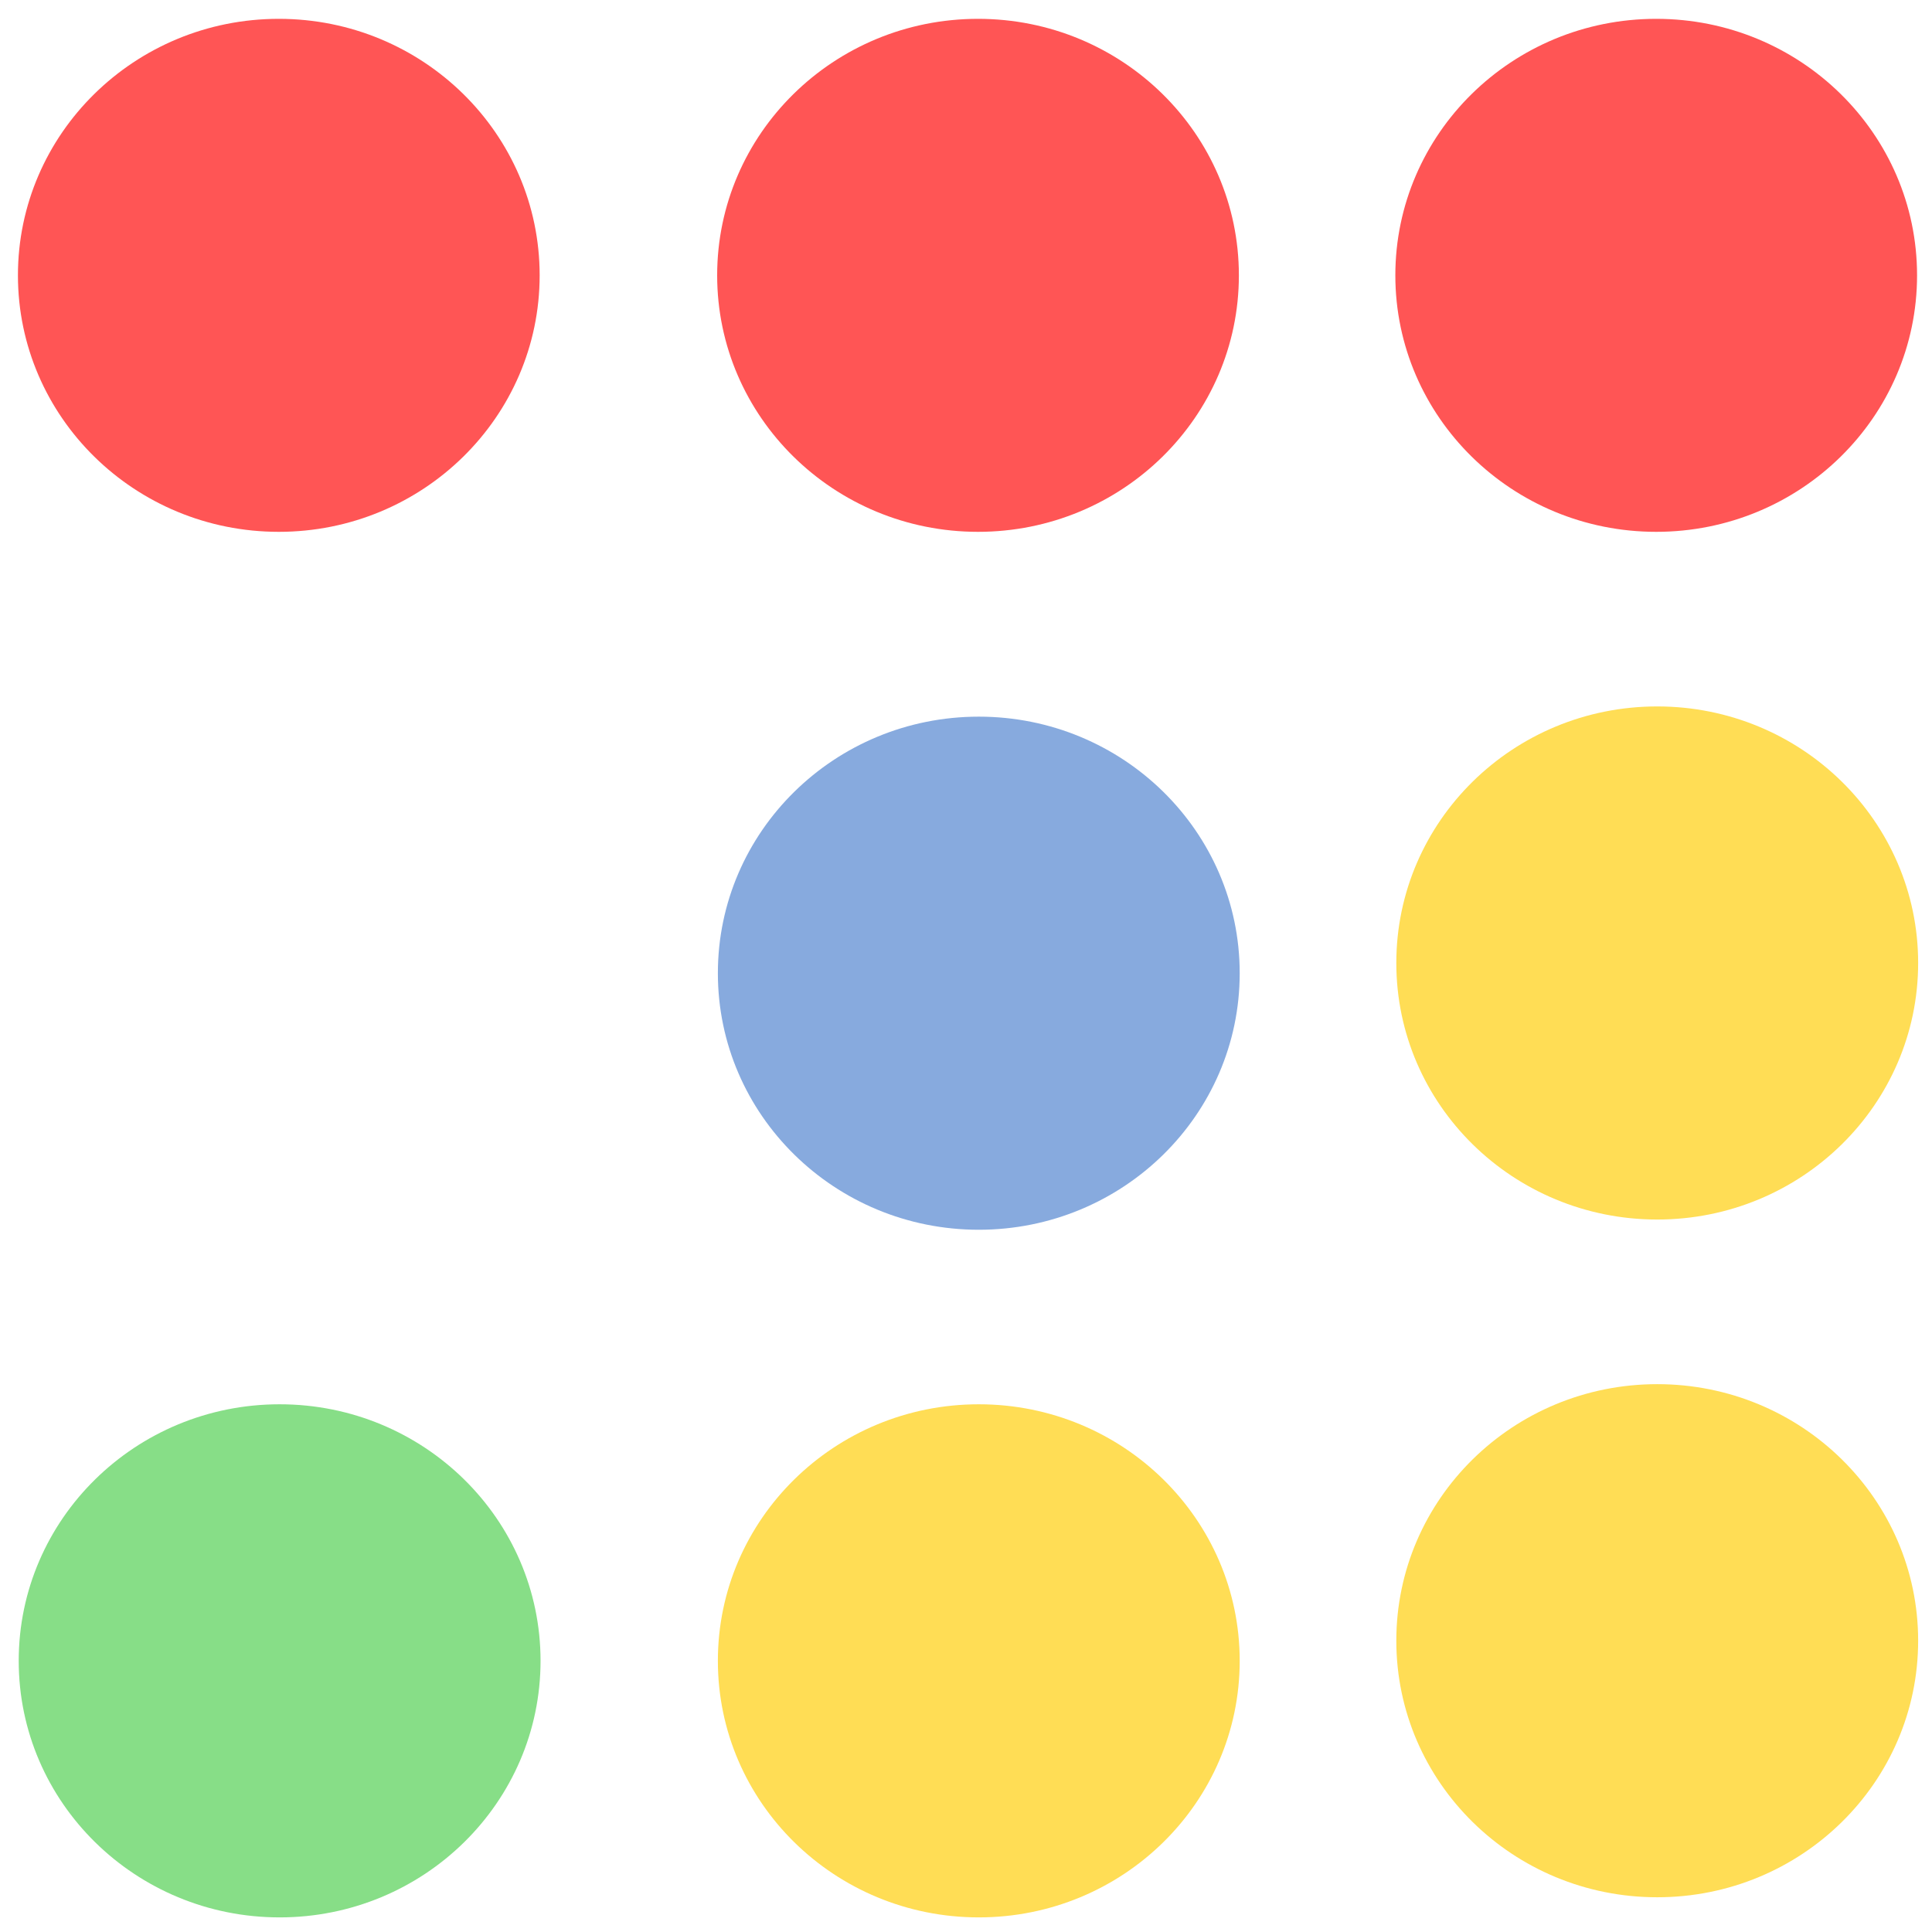 <?xml version="1.0" encoding="UTF-8" standalone="no"?>
<svg
   xmlns:dc="http://purl.org/dc/elements/1.1/"
   xmlns:cc="http://creativecommons.org/ns#"
   xmlns:rdf="http://www.w3.org/1999/02/22-rdf-syntax-ns#"
   xmlns:svg="http://www.w3.org/2000/svg"
   xmlns="http://www.w3.org/2000/svg"
   xmlns:xlink="http://www.w3.org/1999/xlink"
   xmlns:sodipodi="http://sodipodi.sourceforge.net/DTD/sodipodi-0.dtd"
   xmlns:inkscape="http://www.inkscape.org/namespaces/inkscape"
   viewBox="0 0 48 48"
   id="svg2"
   version="1.1"
   inkscape:version="0.91 r13725"
   sodipodi:docname="app-launcher.svg">
  <sodipodi:namedview
     pagecolor="#ffffff"
     bordercolor="#666666"
     borderopacity="1"
     objecttolerance="10"
     gridtolerance="10"
     guidetolerance="10"
     inkscape:pageopacity="0"
     inkscape:pageshadow="2"
     inkscape:window-width="1280"
     inkscape:window-height="694"
     id="namedview60"
     showgrid="false"
     inkscape:zoom="4.9166667"
     inkscape:cx="-18.201271"
     inkscape:cy="24"
     inkscape:window-x="0"
     inkscape:window-y="0"
     inkscape:window-maximized="1"
     inkscape:current-layer="svg2" />
  <defs
     id="defs4">
    <linearGradient
       xlink:href="#8"
       id="9"
       gradientUnits="userSpaceOnUse"
       y1="19.402"
       x2="0"
       y2="14.94"
       gradientTransform="matrix(1.714,0,0,1.714,-49.21,3.512)" />
    <linearGradient
       id="6"
       gradientUnits="userSpaceOnUse"
       y1="5.273"
       x2="0"
       y2="8.991">
      <stop
         stop-color="#ff4c39"
         id="stop8" />
      <stop
         offset="1"
         stop-color="#cf3d2e"
         id="stop10" />
    </linearGradient>
    <linearGradient
       id="8">
      <stop
         stop-color="#258e52"
         id="stop13" />
      <stop
         offset="1"
         stop-color="#00c253"
         id="stop15" />
    </linearGradient>
    <linearGradient
       xlink:href="#8"
       id="7"
       gradientUnits="userSpaceOnUse"
       y1="14.197"
       x2="0"
       y2="10.478"
       gradientTransform="matrix(1.714,0,0,1.714,-49.21,3.512)" />
    <linearGradient
       xlink:href="#2"
       id="5"
       gradientUnits="userSpaceOnUse"
       y1="13.453"
       x2="0"
       y2="10.479"
       gradientTransform="matrix(1.714,0,0,1.714,-49.21,3.512)" />
    <linearGradient
       id="0"
       gradientUnits="userSpaceOnUse"
       y1="25.299"
       x2="0"
       y2="-1.701"
       gradientTransform="matrix(1.714,0,0,1.714,-49.21,3.512)">
      <stop
         stop-color="#dbdada"
         id="stop20" />
      <stop
         offset="1"
         stop-color="#fff"
         id="stop22" />
    </linearGradient>
    <linearGradient
       id="4"
       gradientUnits="userSpaceOnUse"
       x1="43.42"
       y1="13.453"
       x2="42.674"
       y2="11.222"
       gradientTransform="matrix(1.714,0,0,1.714,-49.21,3.512)">
      <stop
         stop-color="#2574a8"
         id="stop25" />
      <stop
         offset="1"
         stop-color="#329ee4"
         id="stop27" />
    </linearGradient>
    <linearGradient
       xlink:href="#2"
       id="1"
       gradientUnits="userSpaceOnUse"
       y1="18.658"
       x2="0"
       y2="14.967"
       gradientTransform="matrix(1.714,0,0,1.714,-49.21,3.512)" />
    <linearGradient
       xlink:href="#2"
       id="3"
       gradientUnits="userSpaceOnUse"
       y1="19.402"
       x2="0"
       y2="14.967"
       gradientTransform="matrix(1.714,0,0,1.714,-49.21,3.512)" />
    <linearGradient
       id="2">
      <stop
         stop-color="#d6c240"
         id="stop32" />
      <stop
         offset="1"
         stop-color="#fff360"
         id="stop34" />
    </linearGradient>
  </defs>
  <ellipse
     style="fill:#87de87"
     id="ellipse48"
     cx="15.658"
     cy="24.663"
     r="3.187" />
  <g
     id="g4163"
     transform="matrix(2.034,0,0,2,-24.901,-24.889)">
    <g
       transform="matrix(1.714,0,0,1.714,-49.21,3.512)"
       id="g40"
       style="fill:#ff5555">
      <circle
         cx="37.84"
         cy="7.207"
         id="ellipse42"
         style="fill:#ff5555"
         r="1.859" />
      <circle
         cx="42.823"
         cy="7.207"
         id="ellipse44"
         style="fill:#ff5555"
         r="1.859" />
      <circle
         cx="47.656"
         cy="7.207"
         id="ellipse46"
         style="fill:#ff5555"
         r="1.859" />
    </g>
    <circle
       cy="33.076"
       cx="15.658"
       id="ellipse50"
       style="fill:#87de87"
       r="3.187" />
    <circle
       cy="24.407"
       cx="32.485"
       id="ellipse52"
       style="fill:#ffdd55"
       r="3.187" />
    <circle
       cy="32.826"
       cx="32.485"
       id="ellipse54"
       style="fill:#ffdd55"
       r="3.187" />
    <circle
       cx="24.198"
       cy="33.076"
       id="ellipse56"
       style="fill:#ffdd55"
       r="3.187" />
    <circle
       cx="24.198"
       cy="24.534"
       id="ellipse58"
       style="fill:#87aade"
       r="3.187" />
  </g>
</svg>
